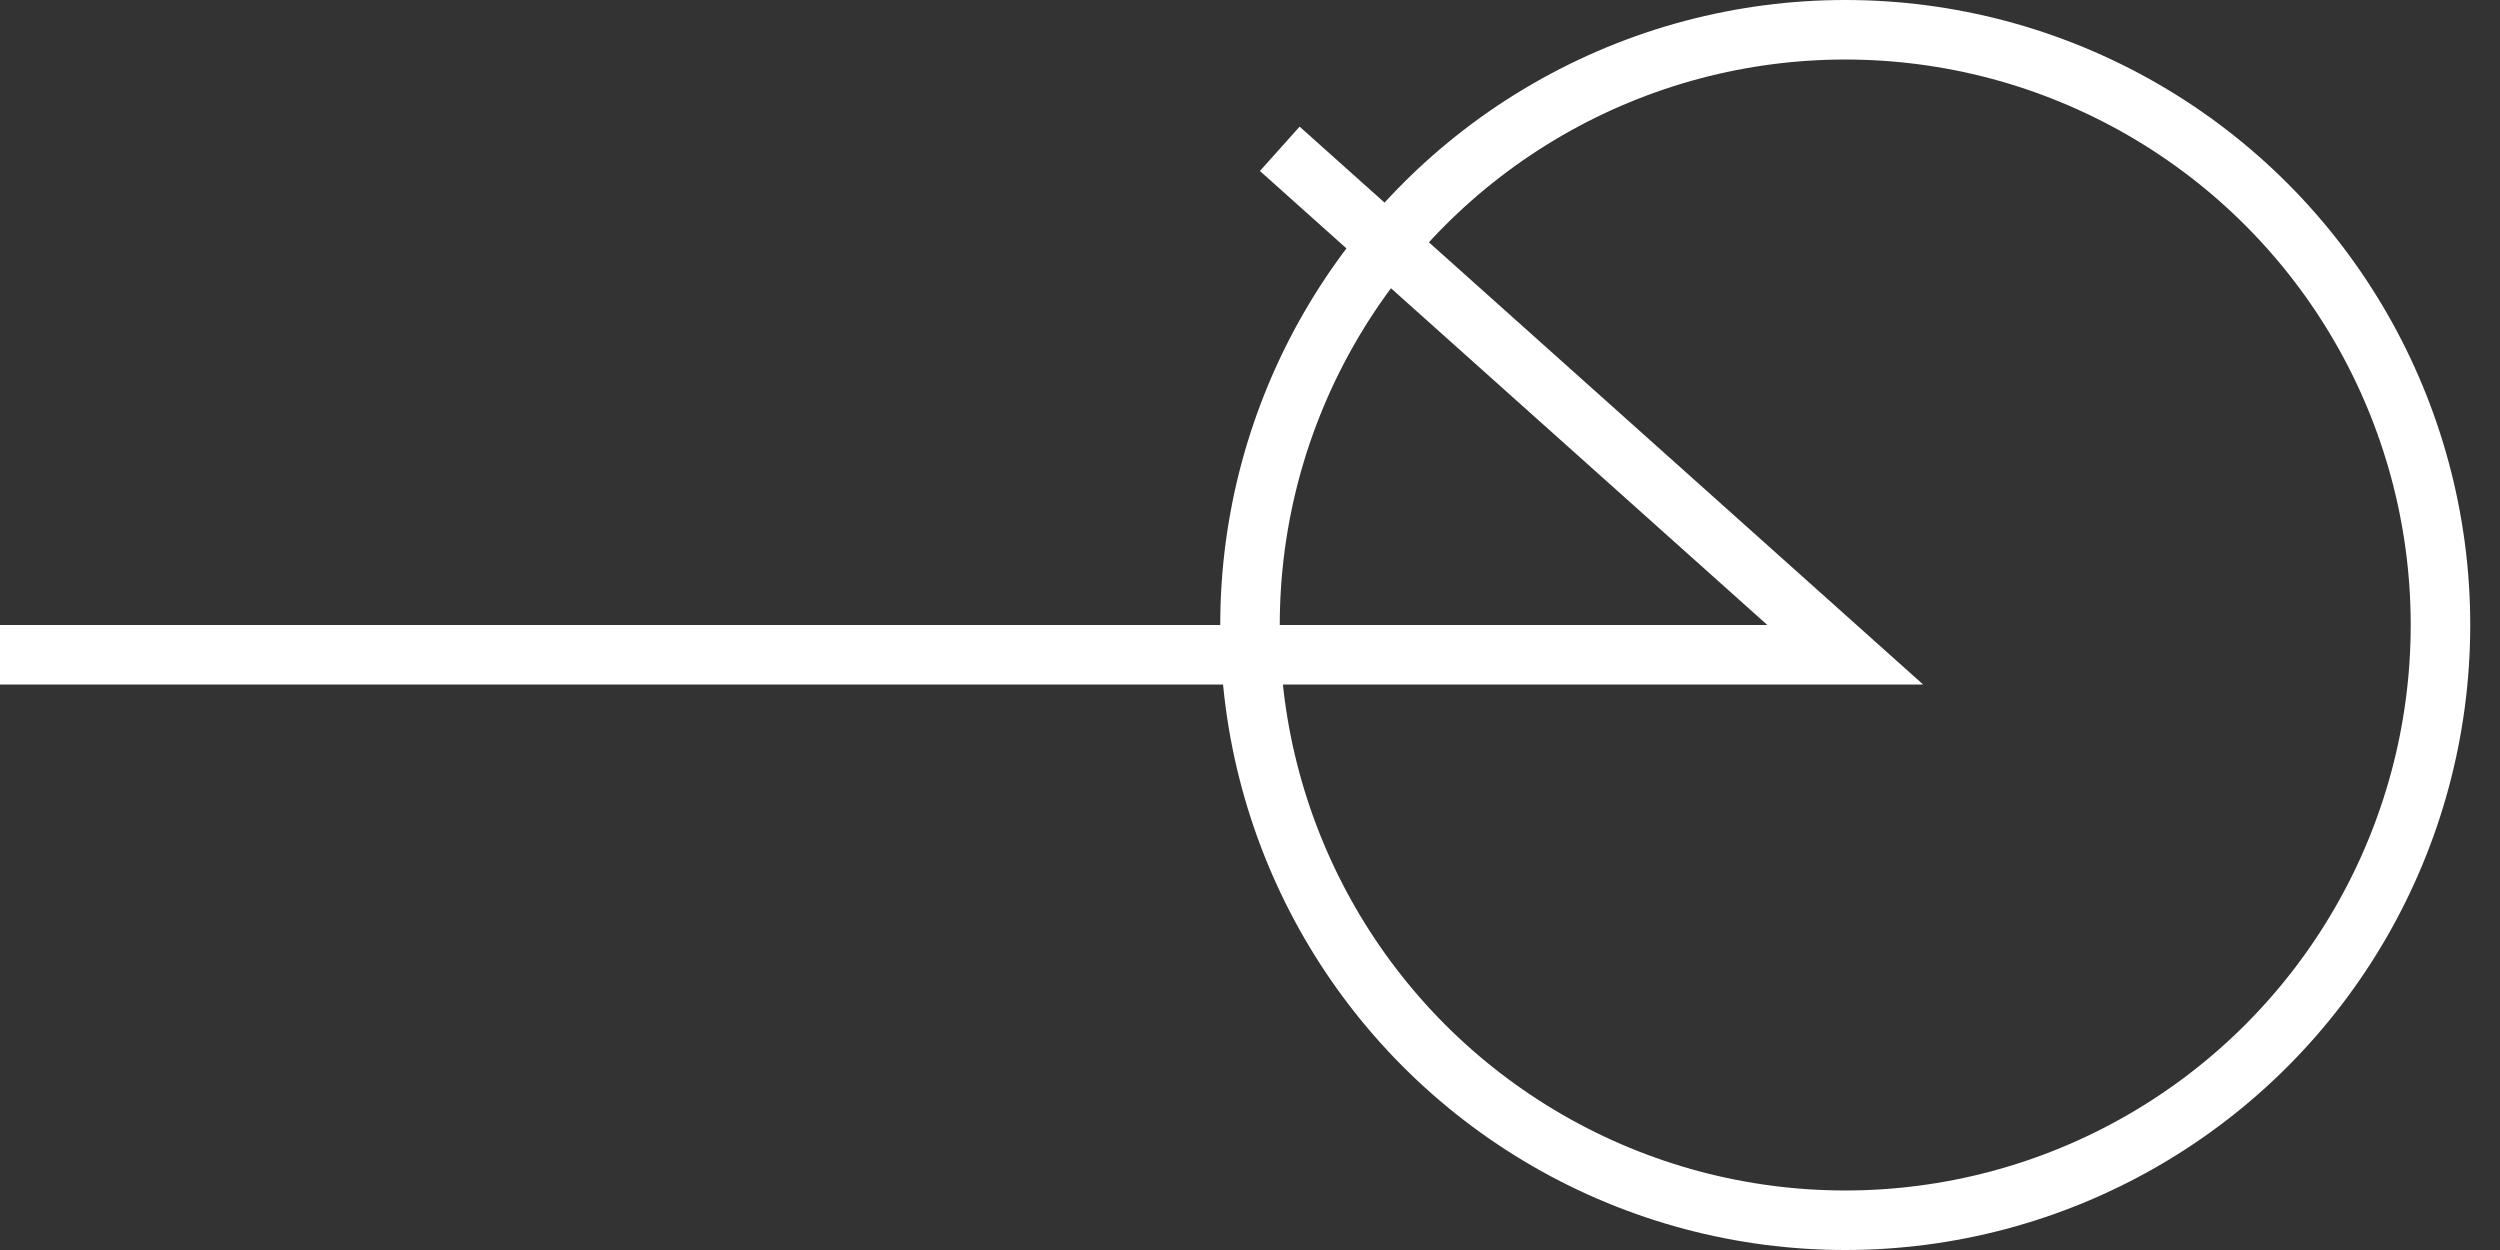 <svg width="42" height="21" viewBox="0 0 42 21" fill="none" xmlns="http://www.w3.org/2000/svg">
<rect x="0" y="0" width="42" height="21" fill="#333333" stroke="none"/>
<path d="M0 11H31L21.5 2.5" stroke="white"/>
<circle cx="31" cy="10.5" r="10" stroke="white"/>
</svg>
